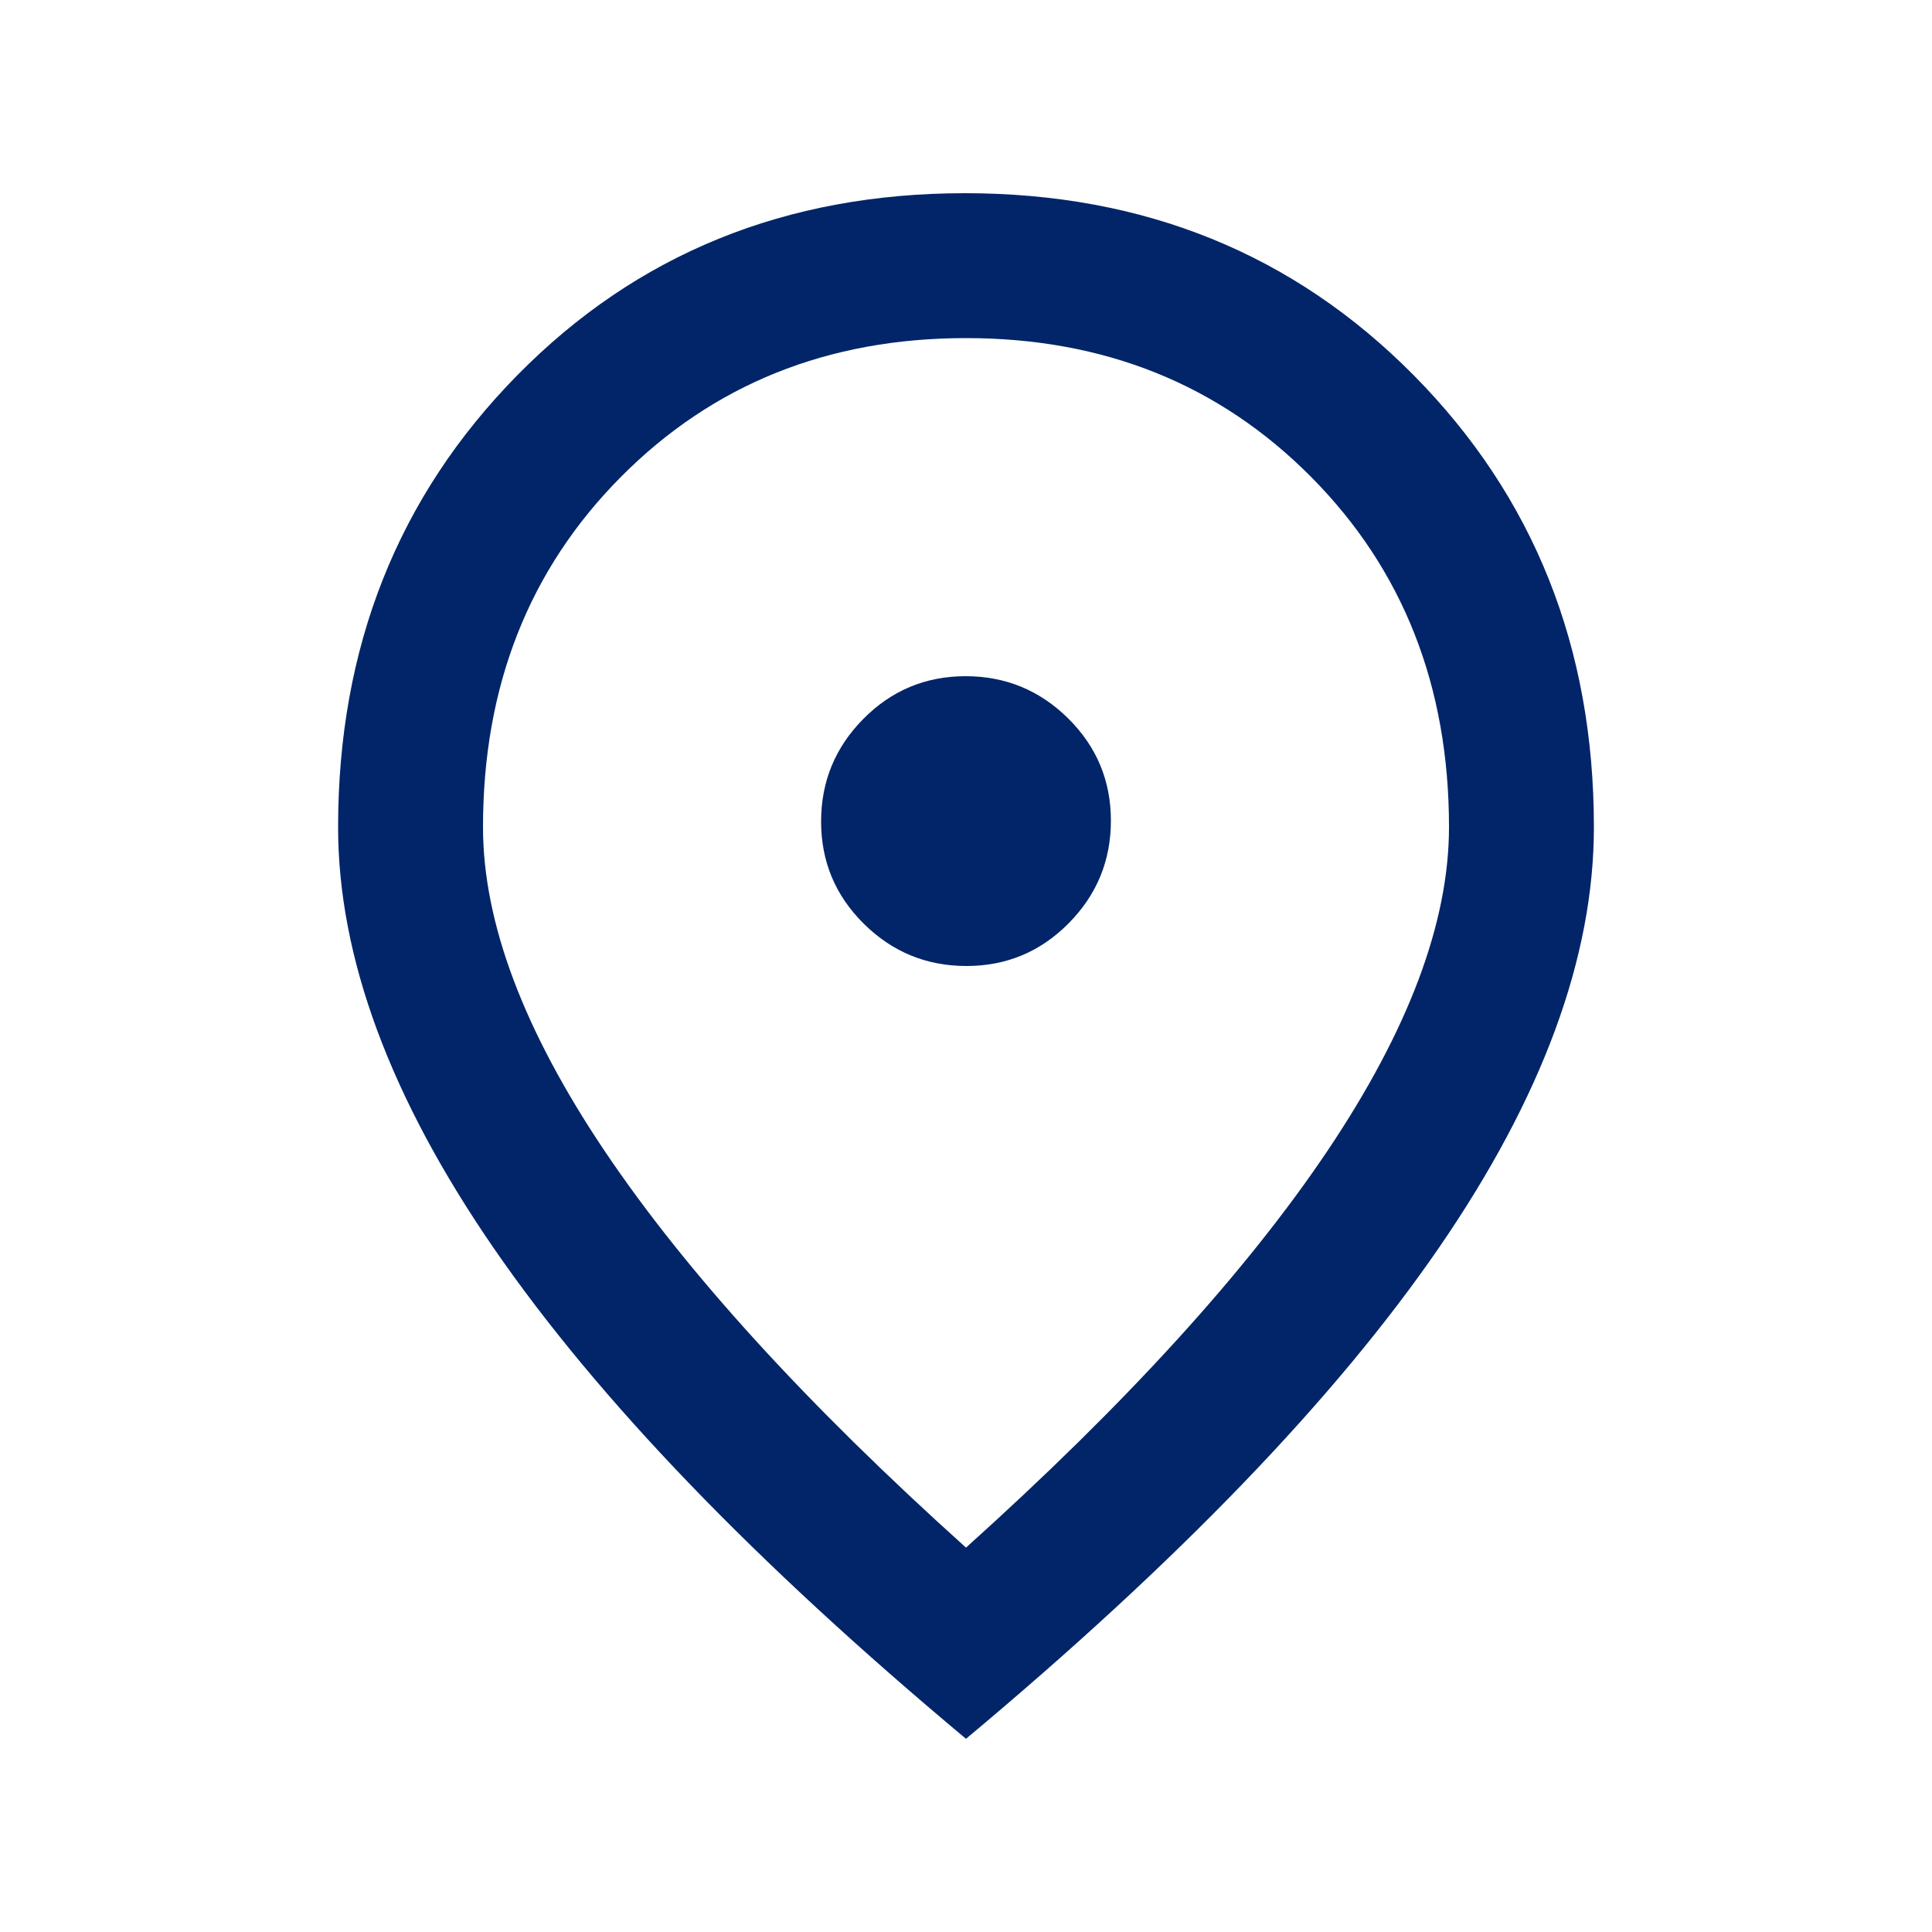 <svg xmlns="http://www.w3.org/2000/svg" height="20px" viewBox="0 -960 960 960" width="20px" fill="#012568"><path d="M480.21-480Q510-480 531-501.21t21-51Q552-582 530.79-603t-51-21Q450-624 429-602.79t-21 51Q408-522 429.21-501t51 21ZM480-191q119-107 179.5-197T720-549q0-105-68.5-174T480-792q-103 0-171.5 69T240-549q0 71 60.5 161T480-191Zm0 95Q323.03-227.11 245.51-339.55 168-452 168-549q0-134 89-224.5T479.5-864q133.5 0 223 90.5T792-549q0 97-77 209T480-96Zm0-456Z"/></svg>